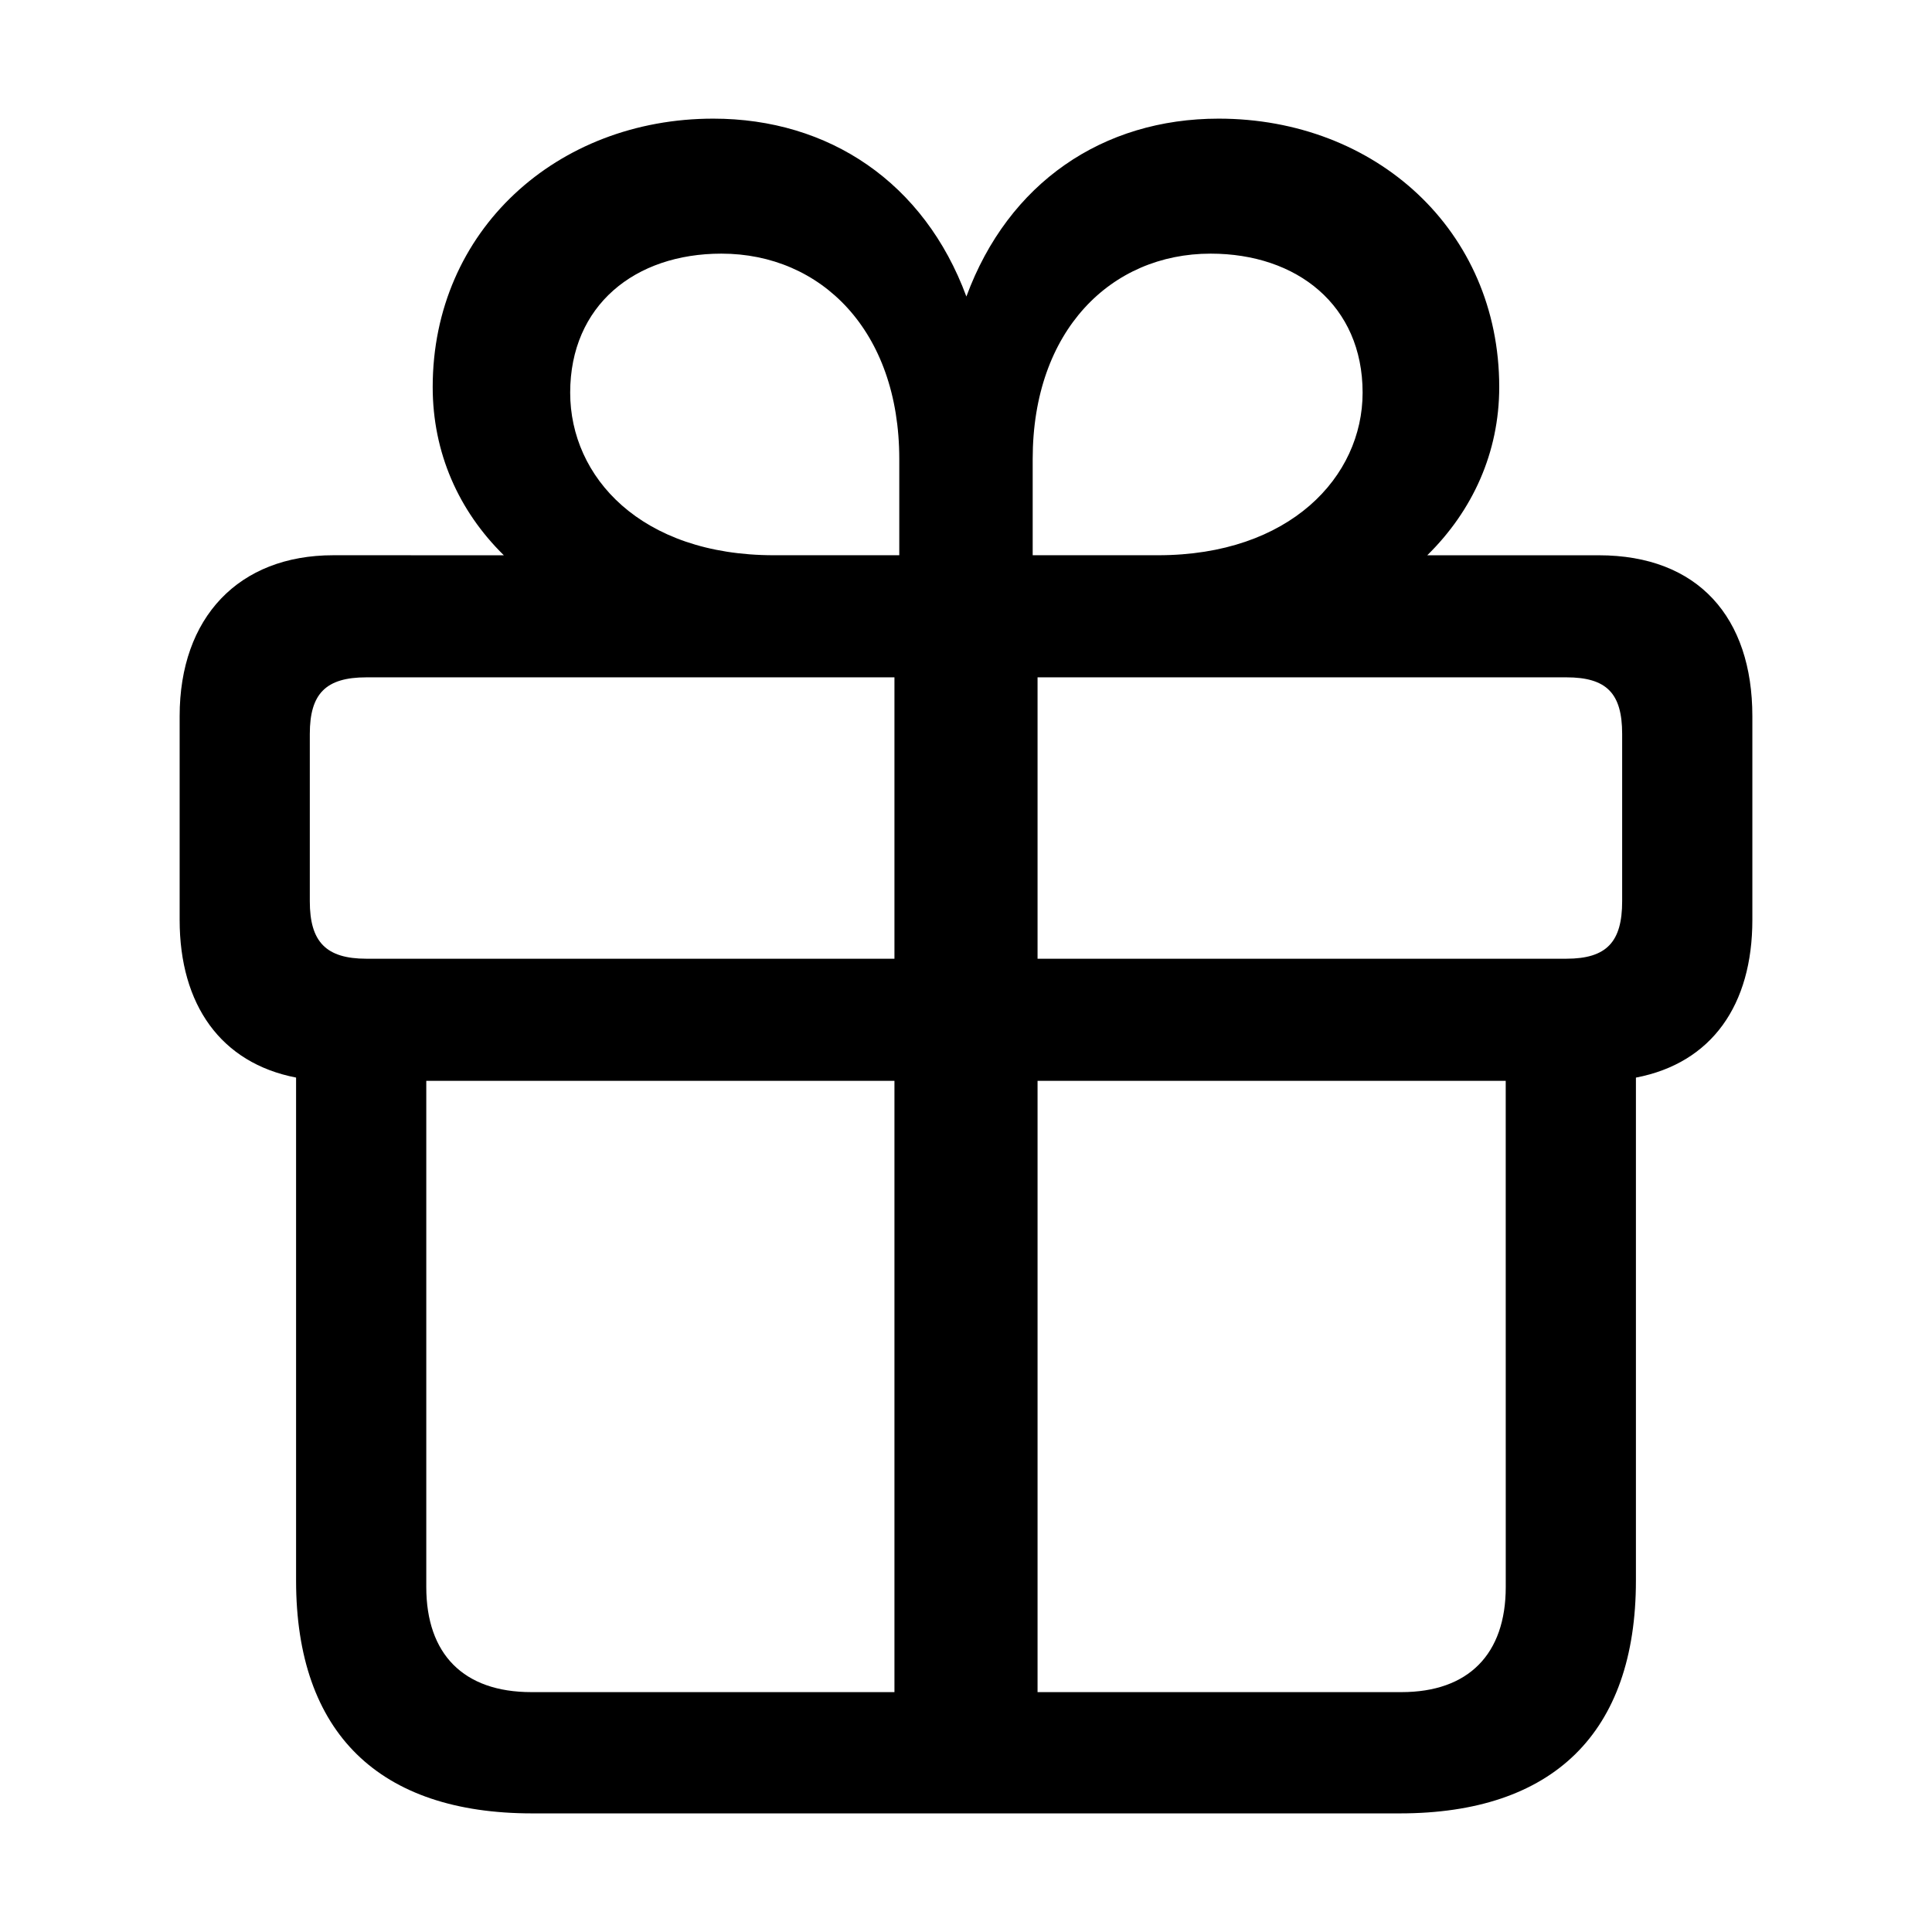 <svg xmlns="http://www.w3.org/2000/svg" width="56" height="56" viewBox="0 0 56 56"><path d="M9.66 16.094c-2.742 0-4.453 1.804-4.453 4.664v5.906c0 2.461 1.195 4.148 3.375 4.57v14.578c0 4.43 2.414 6.75 6.844 6.75h25.148c4.43 0 6.844-2.32 6.844-6.75V31.235c2.203-.422 3.375-2.109 3.375-4.57v-5.906c0-2.86-1.57-4.664-4.453-4.664h-4.97c1.313-1.29 2.086-2.977 2.086-4.875 0-4.547-3.586-7.781-8.133-7.781-3.351 0-6.094 1.851-7.312 5.156-1.22-3.305-3.985-5.156-7.336-5.156-4.524 0-8.133 3.234-8.133 7.78 0 1.9.75 3.587 2.062 4.876Zm12.773 0c-3.867 0-5.906-2.274-5.906-4.711 0-2.531 1.875-4.031 4.383-4.031 2.883 0 5.156 2.226 5.156 5.953v2.789Zm11.133 0h-3.633v-2.79c0-3.726 2.274-5.952 5.157-5.952 2.508 0 4.406 1.5 4.406 4.03 0 2.438-2.11 4.712-5.93 4.712Zm-22.945 3.539h15.305v8.156H10.62c-1.172 0-1.64-.492-1.64-1.664v-4.852c0-1.171.468-1.64 1.64-1.64Zm34.781 0c1.172 0 1.617.469 1.617 1.64v4.852c0 1.172-.445 1.664-1.617 1.664H30.074v-8.156Zm-30 29.414c-1.968 0-3.046-1.102-3.046-3.047V31.328h13.57v17.719ZM43.645 46c0 1.945-1.079 3.047-3.024 3.047H30.074V31.328h13.57Z"/></svg>